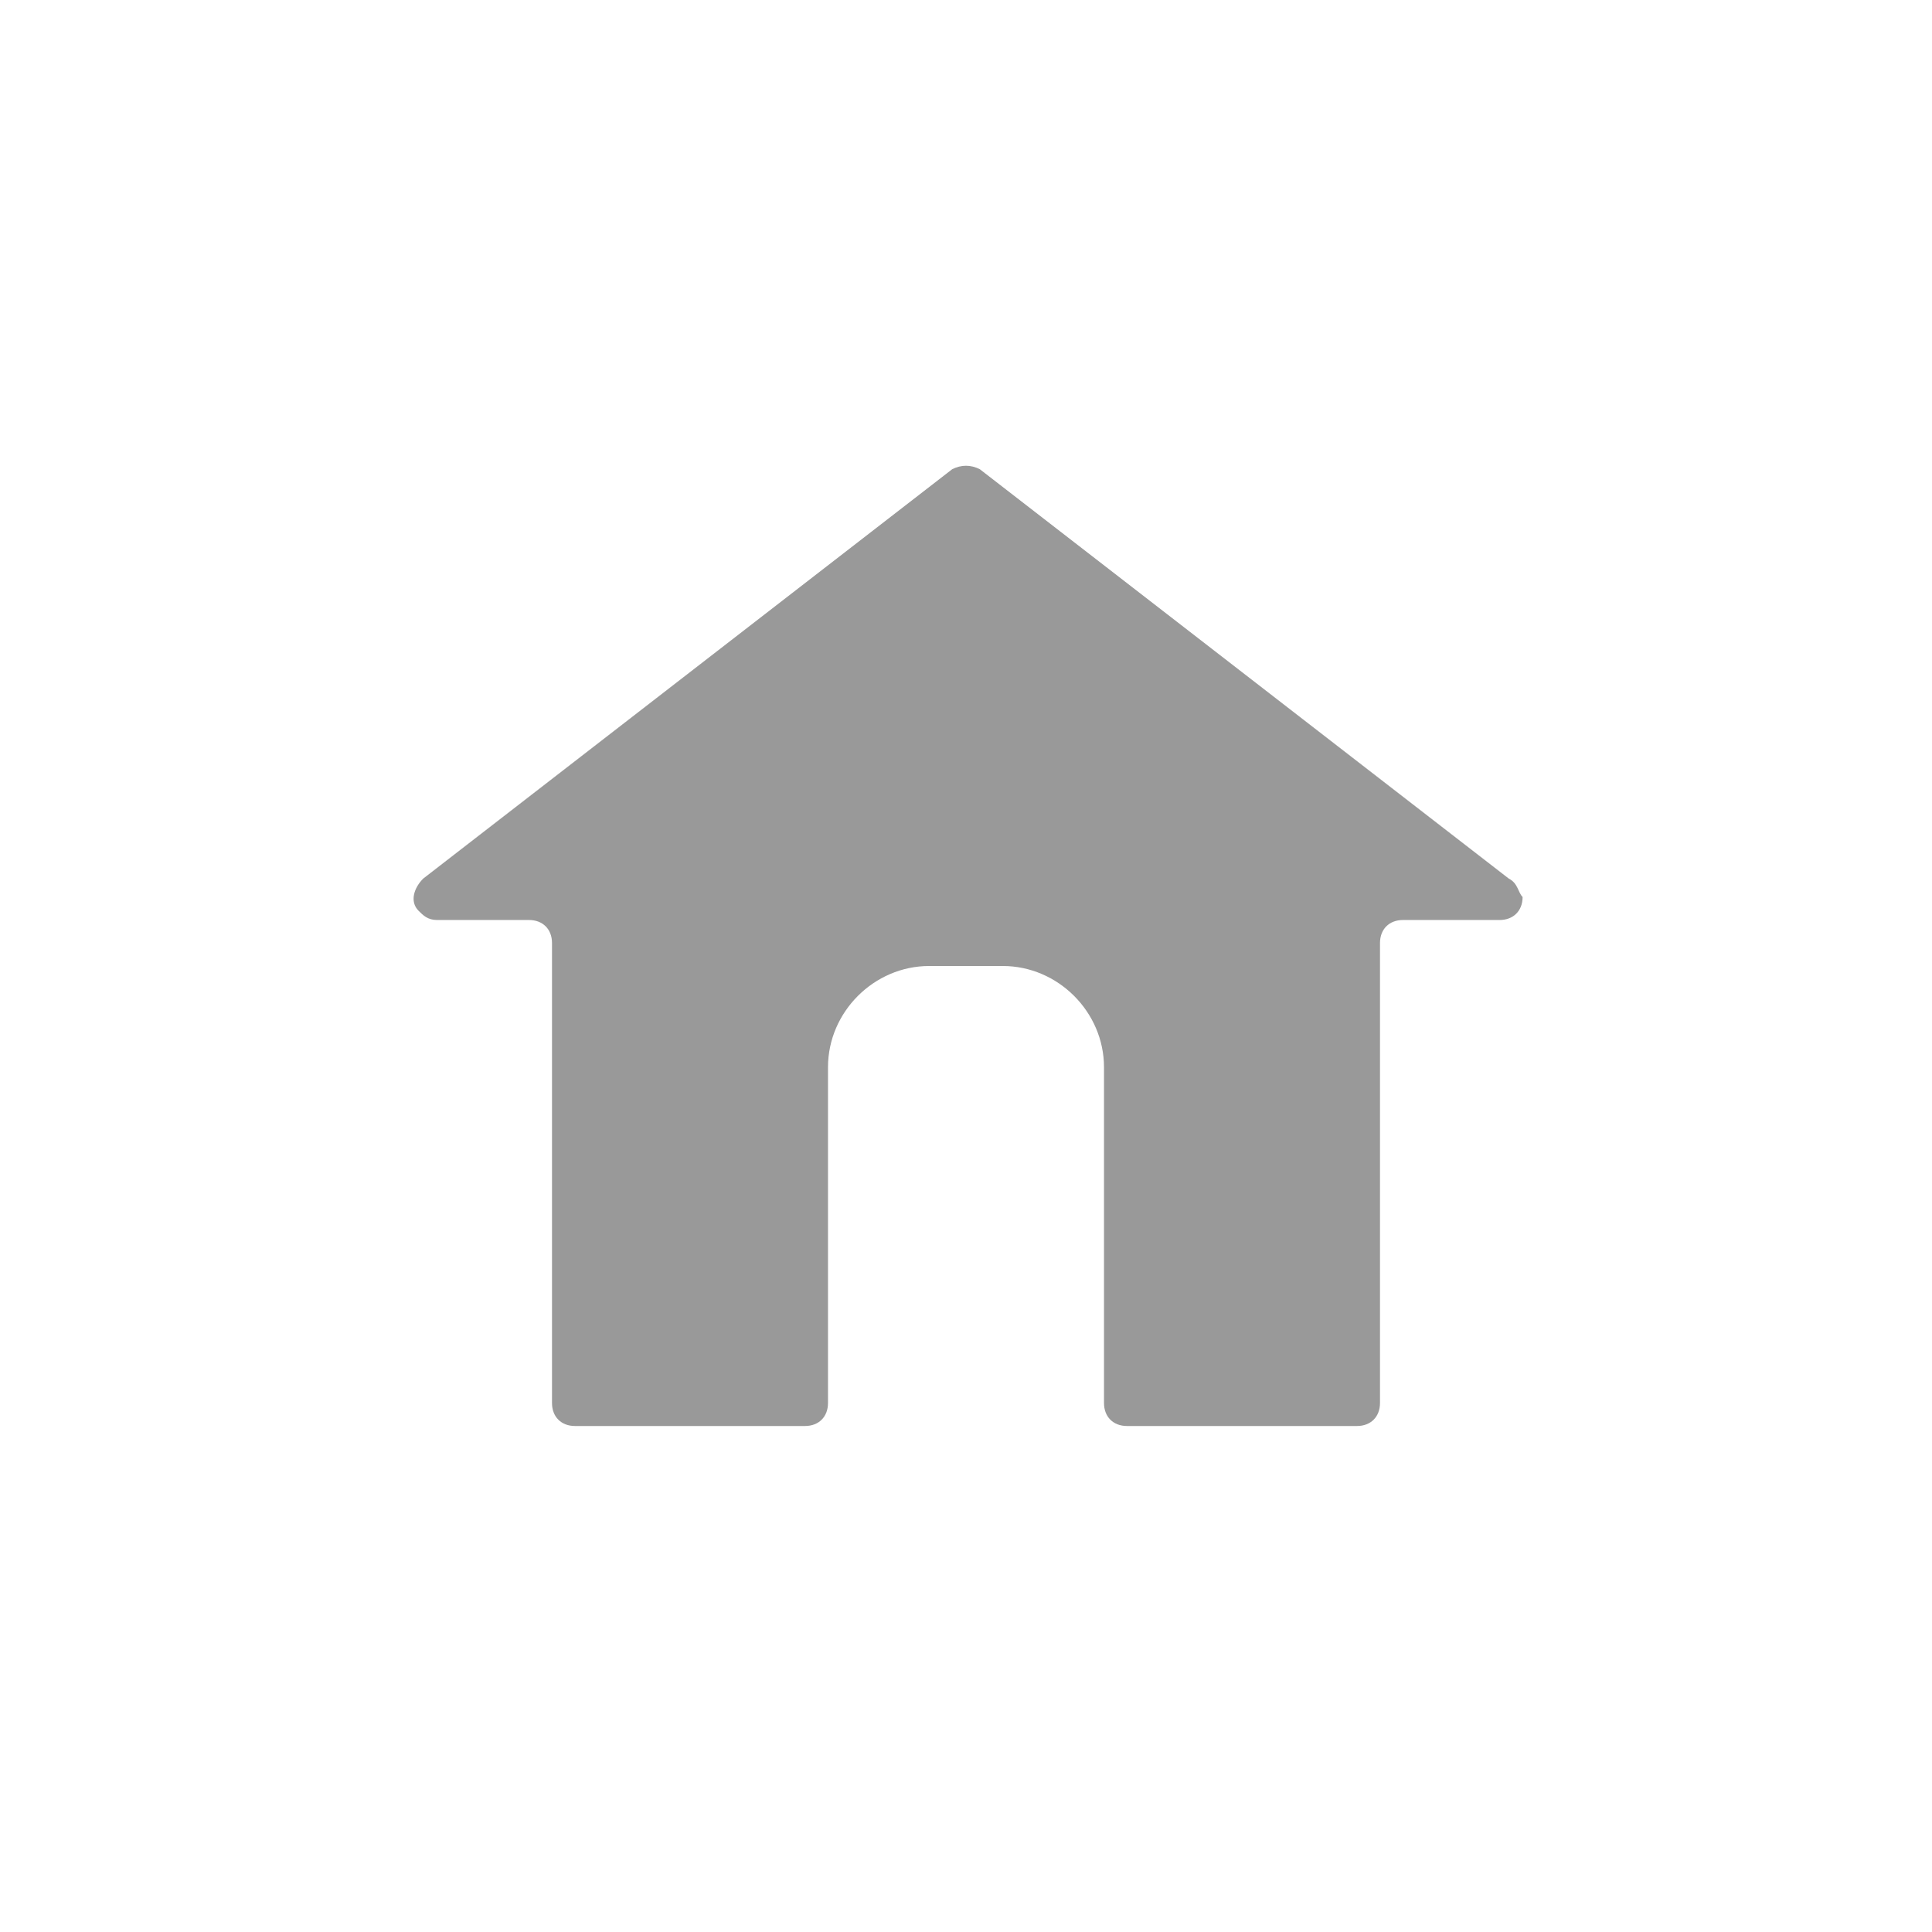<?xml version="1.0" encoding="utf-8"?>
<!-- Generator: Adobe Illustrator 20.1.0, SVG Export Plug-In . SVG Version: 6.00 Build 0)  -->
<svg version="1.1" id="Layer_1" xmlns="http://www.w3.org/2000/svg" xmlns:xlink="http://www.w3.org/1999/xlink" x="0px" y="0px"
	 viewBox="0 0 42 42" style="enable-background:new 0 0 42 42;" xml:space="preserve">
<style type="text/css">
	.st0{fill:#999999;}
</style>
<title>Asset 4</title>
<g id="Layer_2">
	<g id="Layer_1-2">
		<path class="st0" d="M32.8,19.1l-11.5-8.9c-0.2-0.1-0.4-0.1-0.6,0L9.2,19.1c-0.2,0.2-0.3,0.5-0.1,0.7C9.2,19.9,9.3,20,9.5,20h2
			c0.3,0,0.5,0.2,0.5,0.5v10c0,0.3,0.2,0.5,0.5,0.5h5c0.3,0,0.5-0.2,0.5-0.5v-7.3c0-1.2,1-2.2,2.2-2.2h1.6c1.2,0,2.2,1,2.2,2.2v7.3
			c0,0.3,0.2,0.5,0.5,0.5h5c0.3,0,0.5-0.2,0.5-0.5v-10c0-0.3,0.2-0.5,0.5-0.5h2.1c0.3,0,0.5-0.2,0.5-0.5C33,19.4,33,19.2,32.8,19.1z
			"/>
	</g>
</g>
</svg>
